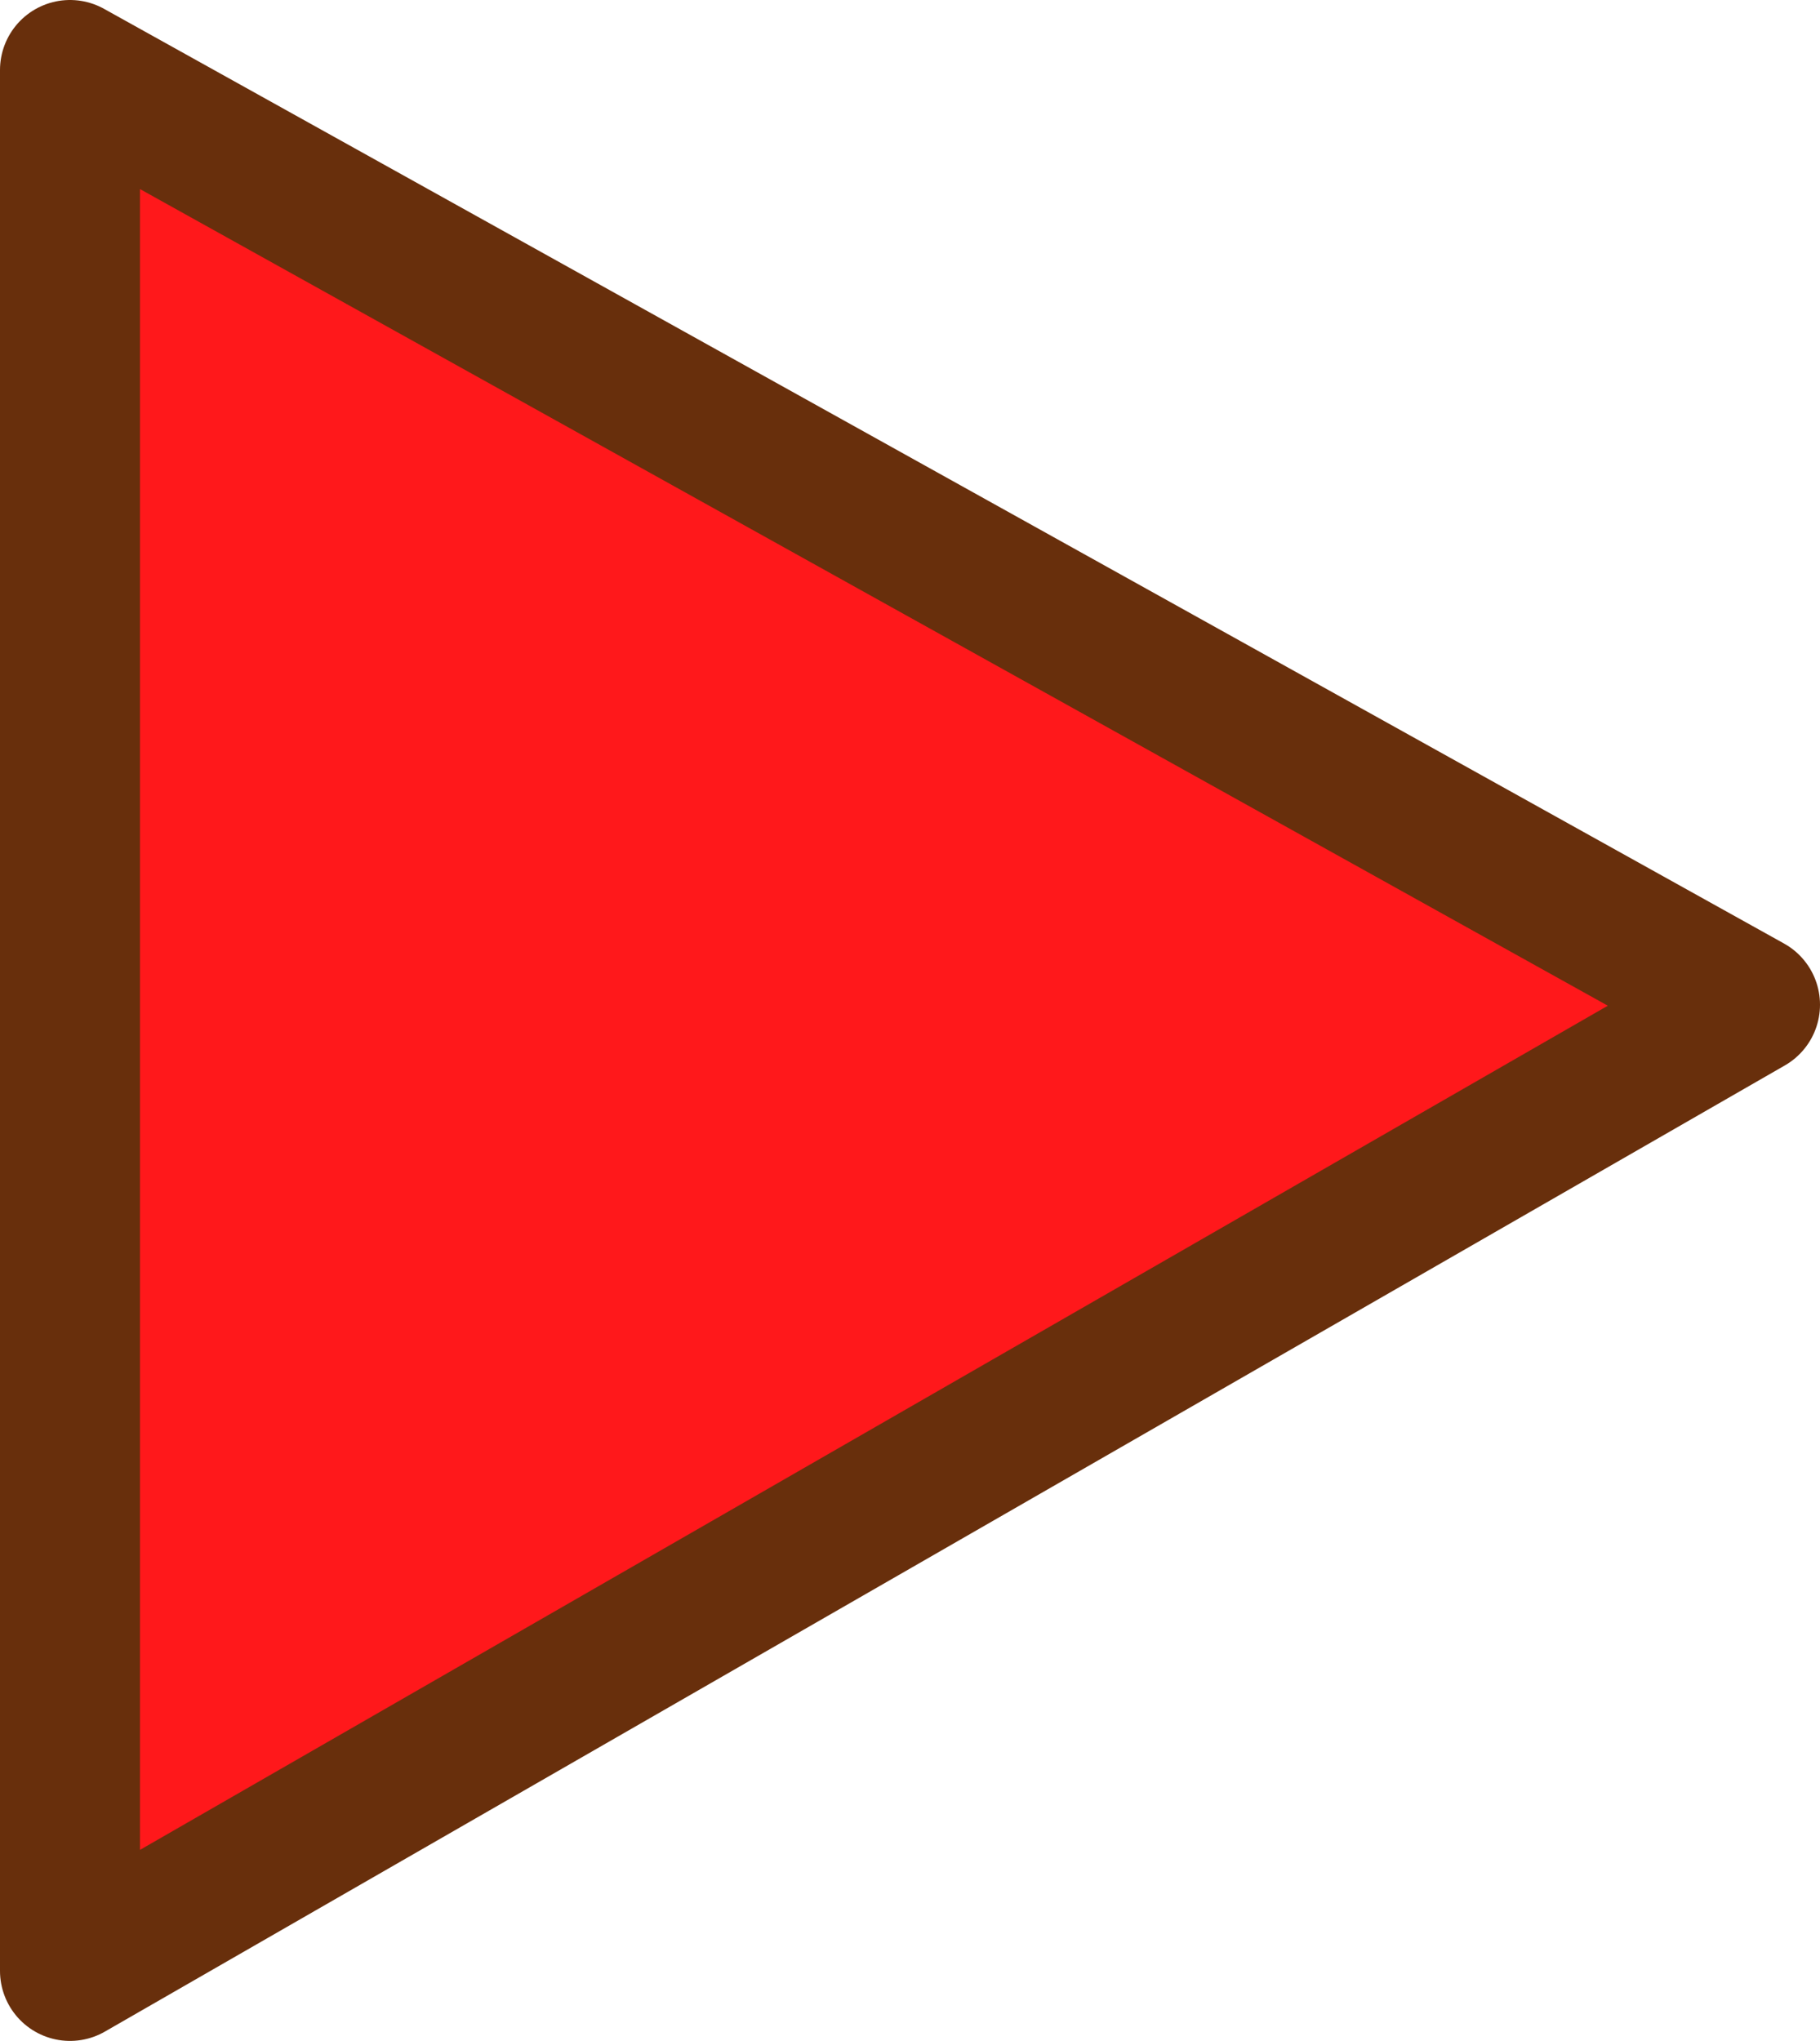 <?xml version="1.0" encoding="UTF-8" standalone="no"?>
<svg xmlns:xlink="http://www.w3.org/1999/xlink" height="29.15px" width="26.0px" xmlns="http://www.w3.org/2000/svg">
  <g transform="matrix(1.0, 0.0, 0.0, 1.0, 13.0, 14.55)">
    <path d="M12.0 -0.2 L-12.0 13.6 -12.0 -13.55 12.0 -0.2" fill="#ff181b" fill-rule="evenodd" stroke="none"/>
    <path d="M12.0 -0.2 L-12.0 13.6 -12.0 -13.55 12.0 -0.2 Z" fill="none" stroke="#682f0c" stroke-linecap="round" stroke-linejoin="round" stroke-width="2.0"/>
  </g>
</svg>
